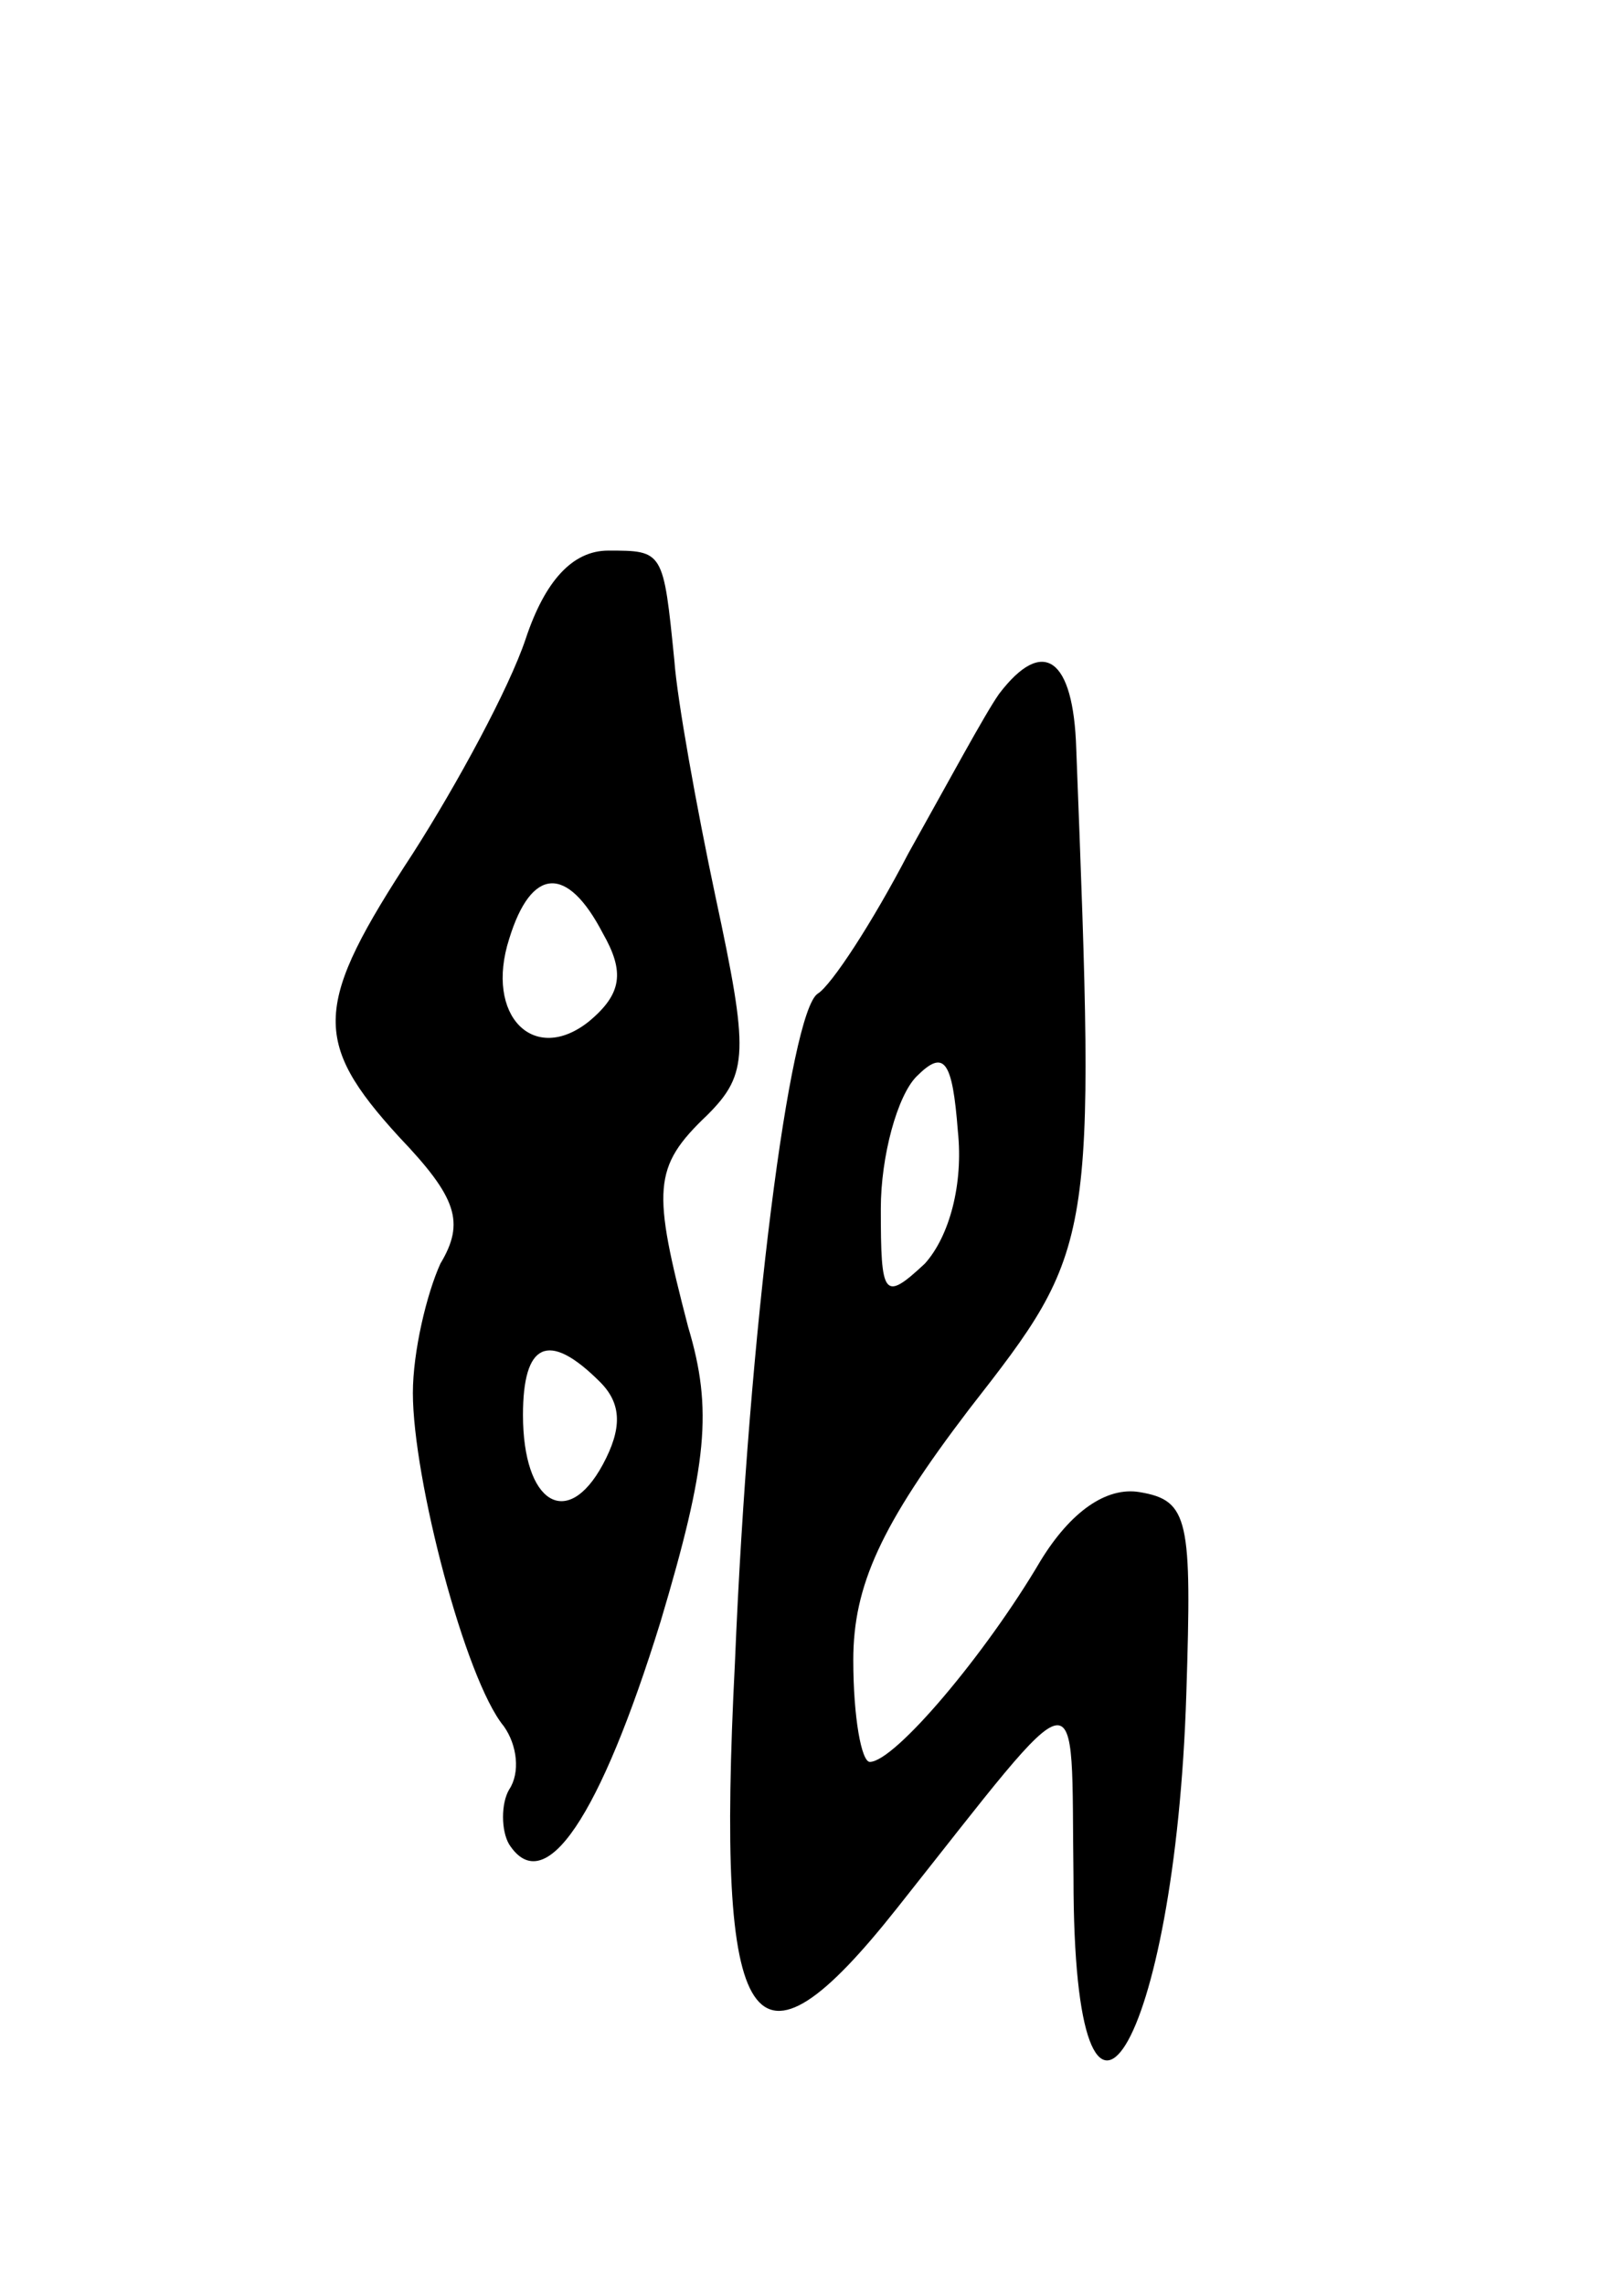 <svg version="1.0" xmlns="http://www.w3.org/2000/svg"
 width="59pt" height="83pt" viewBox="0 0 59 83"
 preserveAspectRatio="xMidYMid meet">
<g transform="translate(0,83) scale(0.1,-0.1)"
fill="#000000" stroke="none">
<path d="M191 598 c-6 -18 -25 -53 -41 -78 -36 -55 -37 -68 -5 -103 21 -22 24
-31 15 -46 -5 -11 -10 -32 -10 -47 0 -31 19 -104 33 -121 5 -7 6 -17 2 -23 -3
-5 -3 -15 0 -20 13 -20 33 10 55 81 17 57 19 77 10 107 -13 50 -13 58 7 77 15
15 15 23 3 79 -7 33 -14 72 -15 86 -4 40 -4 40 -24 40 -13 0 -23 -11 -30 -32z
m28 -107 c8 -14 7 -22 -5 -32 -20 -16 -38 2 -29 30 8 26 21 27 34 2z m-1 -163
c8 -8 8 -17 1 -30 -13 -24 -29 -14 -29 18 0 26 9 31 28 12z"/>
<path d="M363 578 c-5 -7 -19 -33 -33 -58 -13 -25 -28 -48 -33 -51 -10 -7 -25
-121 -30 -243 -7 -137 6 -156 59 -89 69 87 63 86 64 11 0 -122 37 -62 41 67 2
63 1 70 -17 73 -12 2 -25 -7 -36 -25 -20 -34 -53 -73 -62 -73 -3 0 -6 16 -6
37 0 27 10 49 42 91 46 59 46 59 39 240 -1 33 -12 41 -28 20z m-27 -207 c-15
-14 -16 -12 -16 20 0 19 6 41 13 48 10 10 13 6 15 -20 2 -19 -3 -38 -12 -48z"/>
</g>
</svg>
